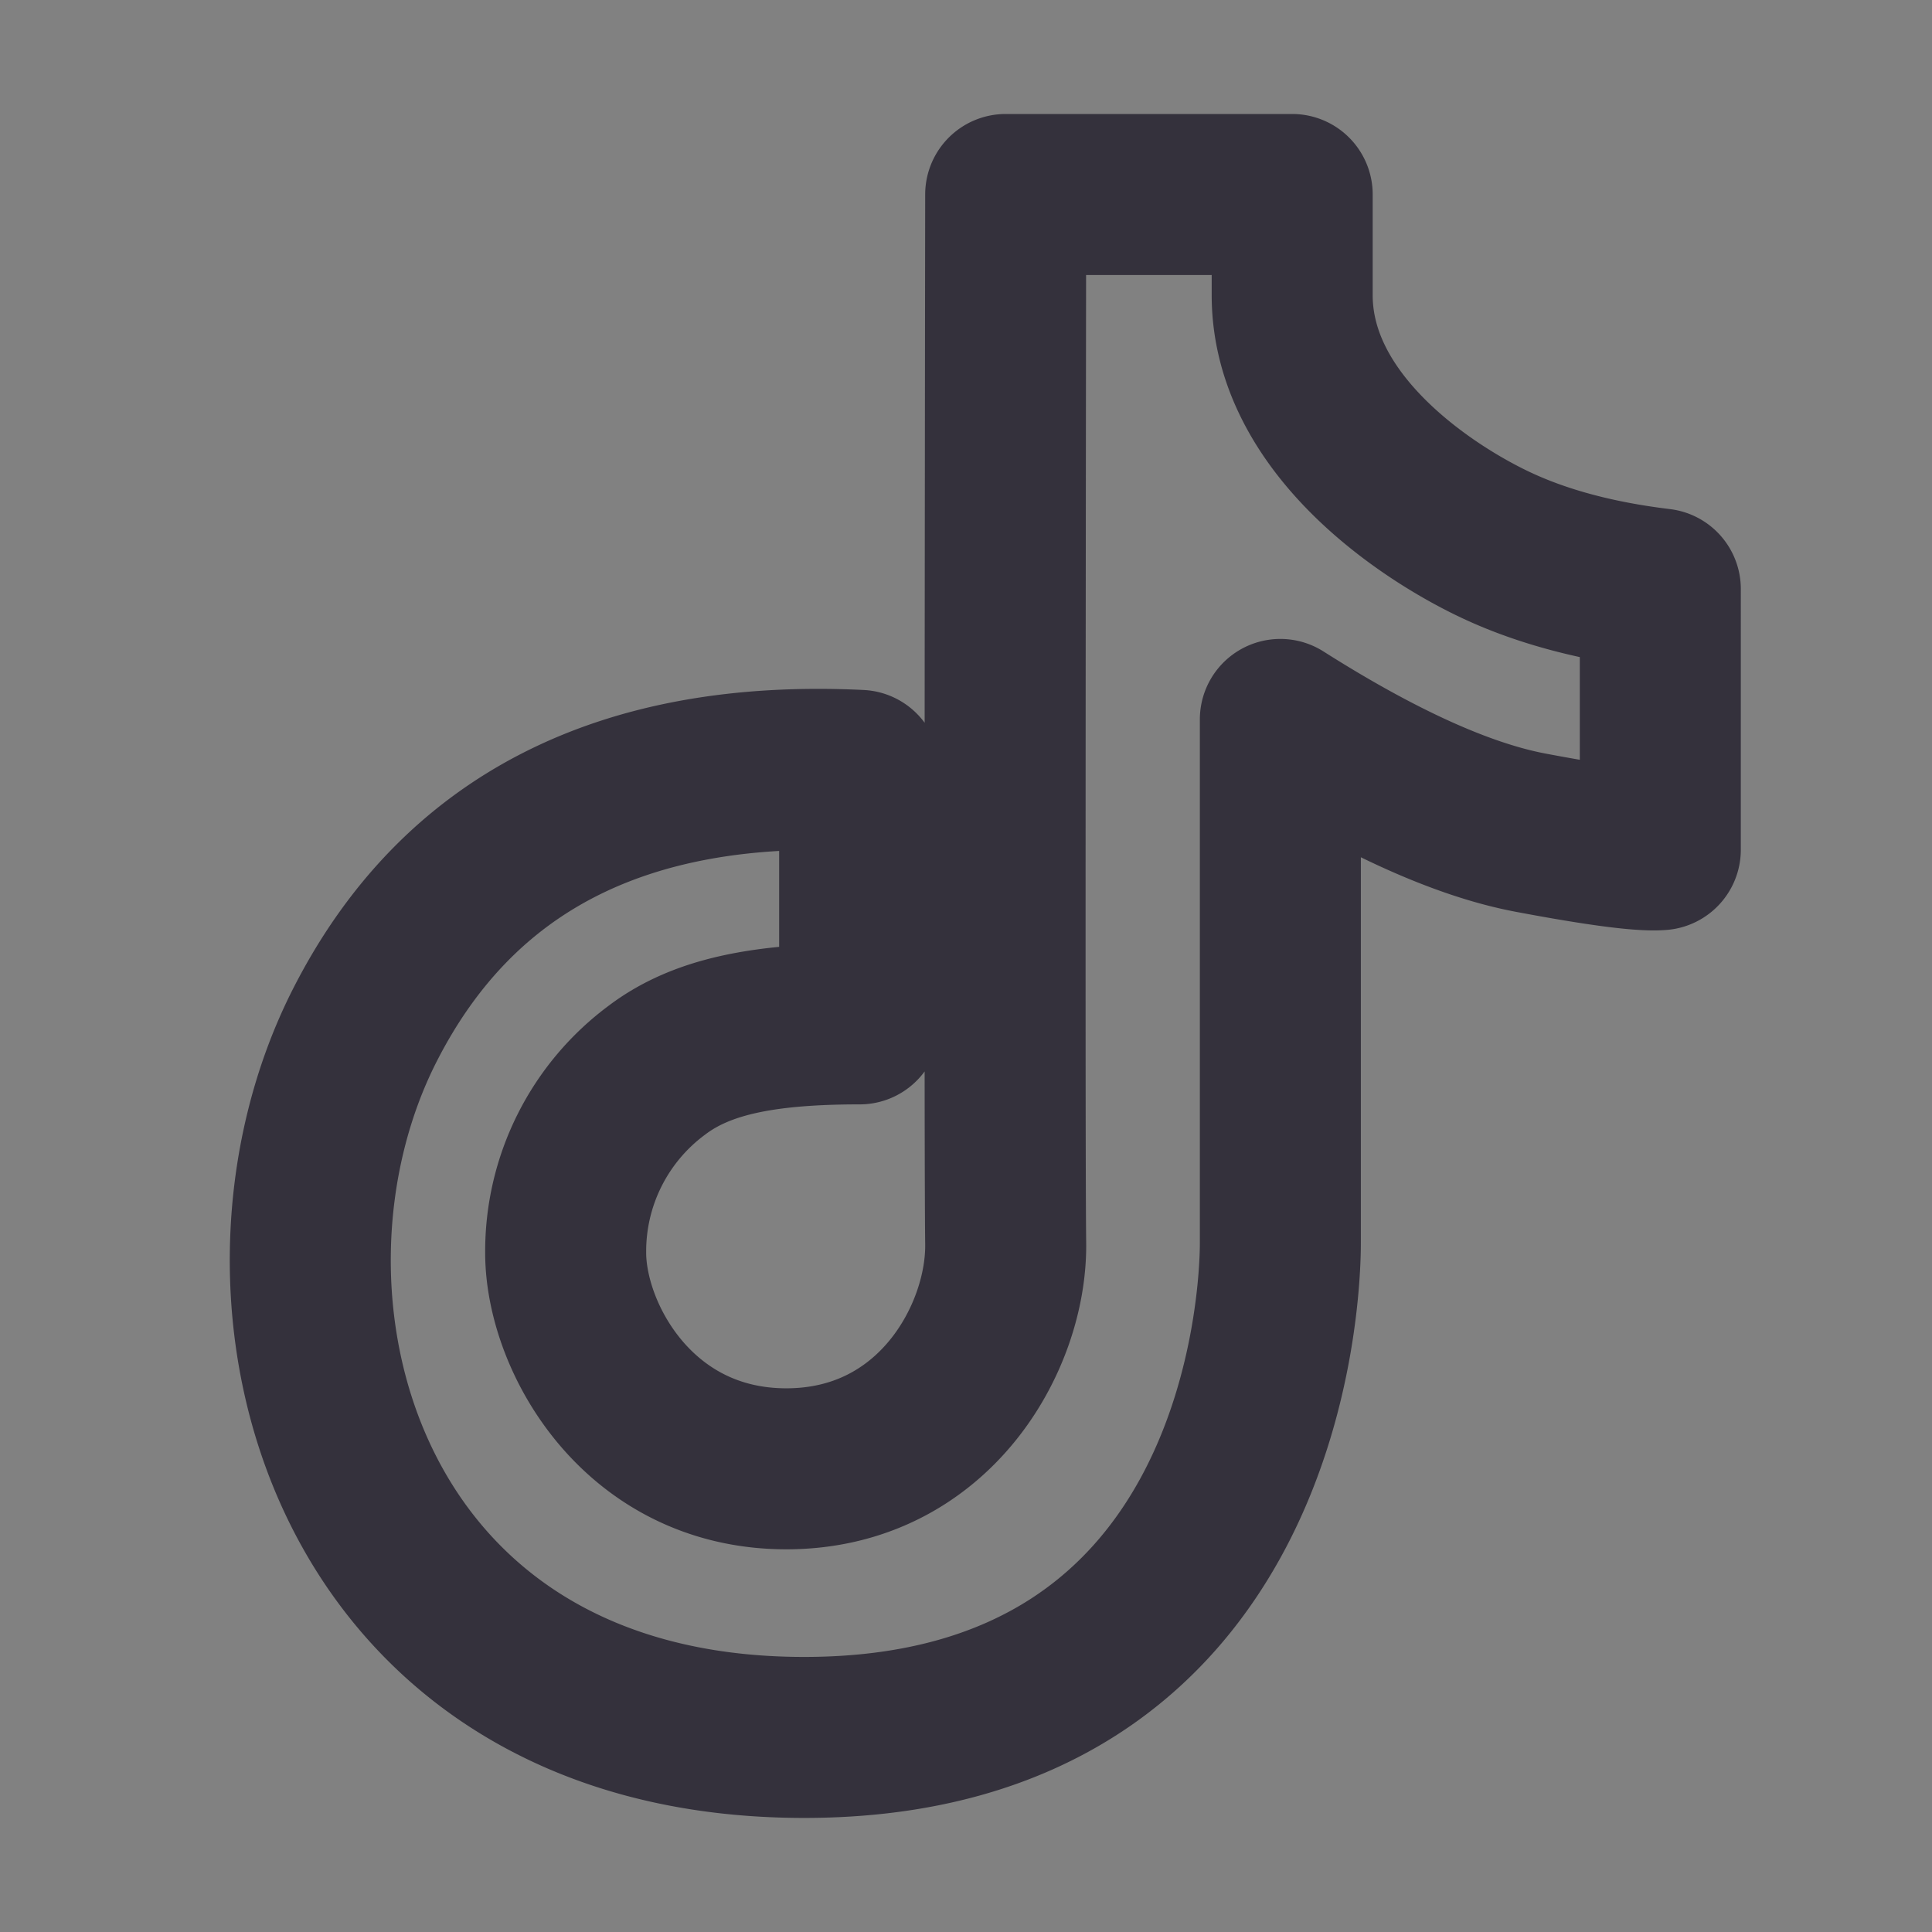 <svg  viewBox="0 0 24 24" xmlns="http://www.w3.org/2000/svg" fill="none"><rect x="0" y="0" width="24" height="24" fill="#808080" stroke="none"/><path fill-opacity=".01" fill="#fff" d="M24 0H0v24h24V0z"/><path stroke-linejoin="round" stroke-width="2" stroke="#34313c" d="M10.68 9.57c-2.945-.142-4.992.908-6.14 3.15-1.724 3.362-.3 8.863 5.45 8.863 5.749 0 5.915-5.555 5.915-6.137V8.937c1.23.78 2.267 1.248 3.11 1.407.844.159 1.38.23 1.61.211V7.317c-.78-.094-1.456-.273-2.025-.538-.854-.397-2.548-1.498-2.548-3.113v-1.25h-3.559c-.01 7.909-.01 12.252 0 13.03.016 1.167-.89 2.8-2.725 2.8-1.836 0-2.741-1.632-2.741-2.684a2.8 2.8 0 0 1 1.136-2.27c.542-.409 1.295-.573 2.516-.573V9.57z"/></svg>
